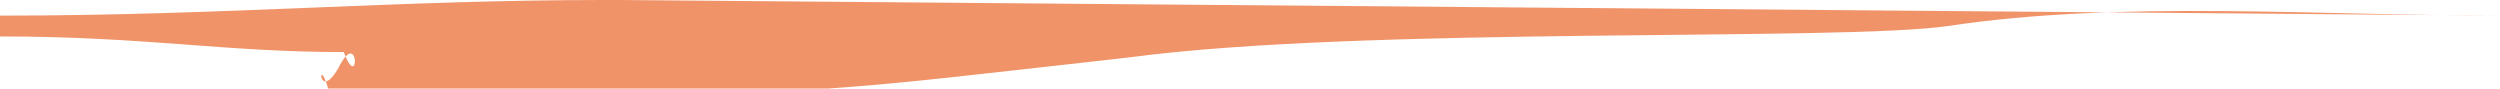 <?xml version="1.0" encoding="UTF-8"?>
<!DOCTYPE svg PUBLIC "-//W3C//DTD SVG 1.1//EN" "http://www.w3.org/Graphics/SVG/1.1/DTD/svg11.dtd">
<!-- Creator: CorelDRAW X7 -->
<svg xmlns="http://www.w3.org/2000/svg" xml:space="preserve" width="100%" height="100%" version="1.1" style="shape-rendering:geometricPrecision; text-rendering:geometricPrecision; image-rendering:optimizeQuality; fill-rule:evenodd; clip-rule:evenodd"
viewBox="0 0 480 17"
 xmlns:xlink="http://www.w3.org/1999/xlink"
 baseProfile="tiny">
 <defs>
  <style type="text/css">
   <![CDATA[
    .fil0 {fill:#F09369}
   ]]>
  </style>
 </defs>
 <g id="Layer_x0020_1">
  <path class="fil0" d="M0 3l0 4c28,0 43,3 66,3 3,8 3,-5 -1,3 -4,7 -4,-3 -2,4l96 0c15,-1 31,-3 58,-6 45,-6 136,-3 157,-6 33,-5 71,-2 106,-2l-361 -3 -3 0c-40,0 -73,3 -116,3z"/>
 </g>
</svg>
